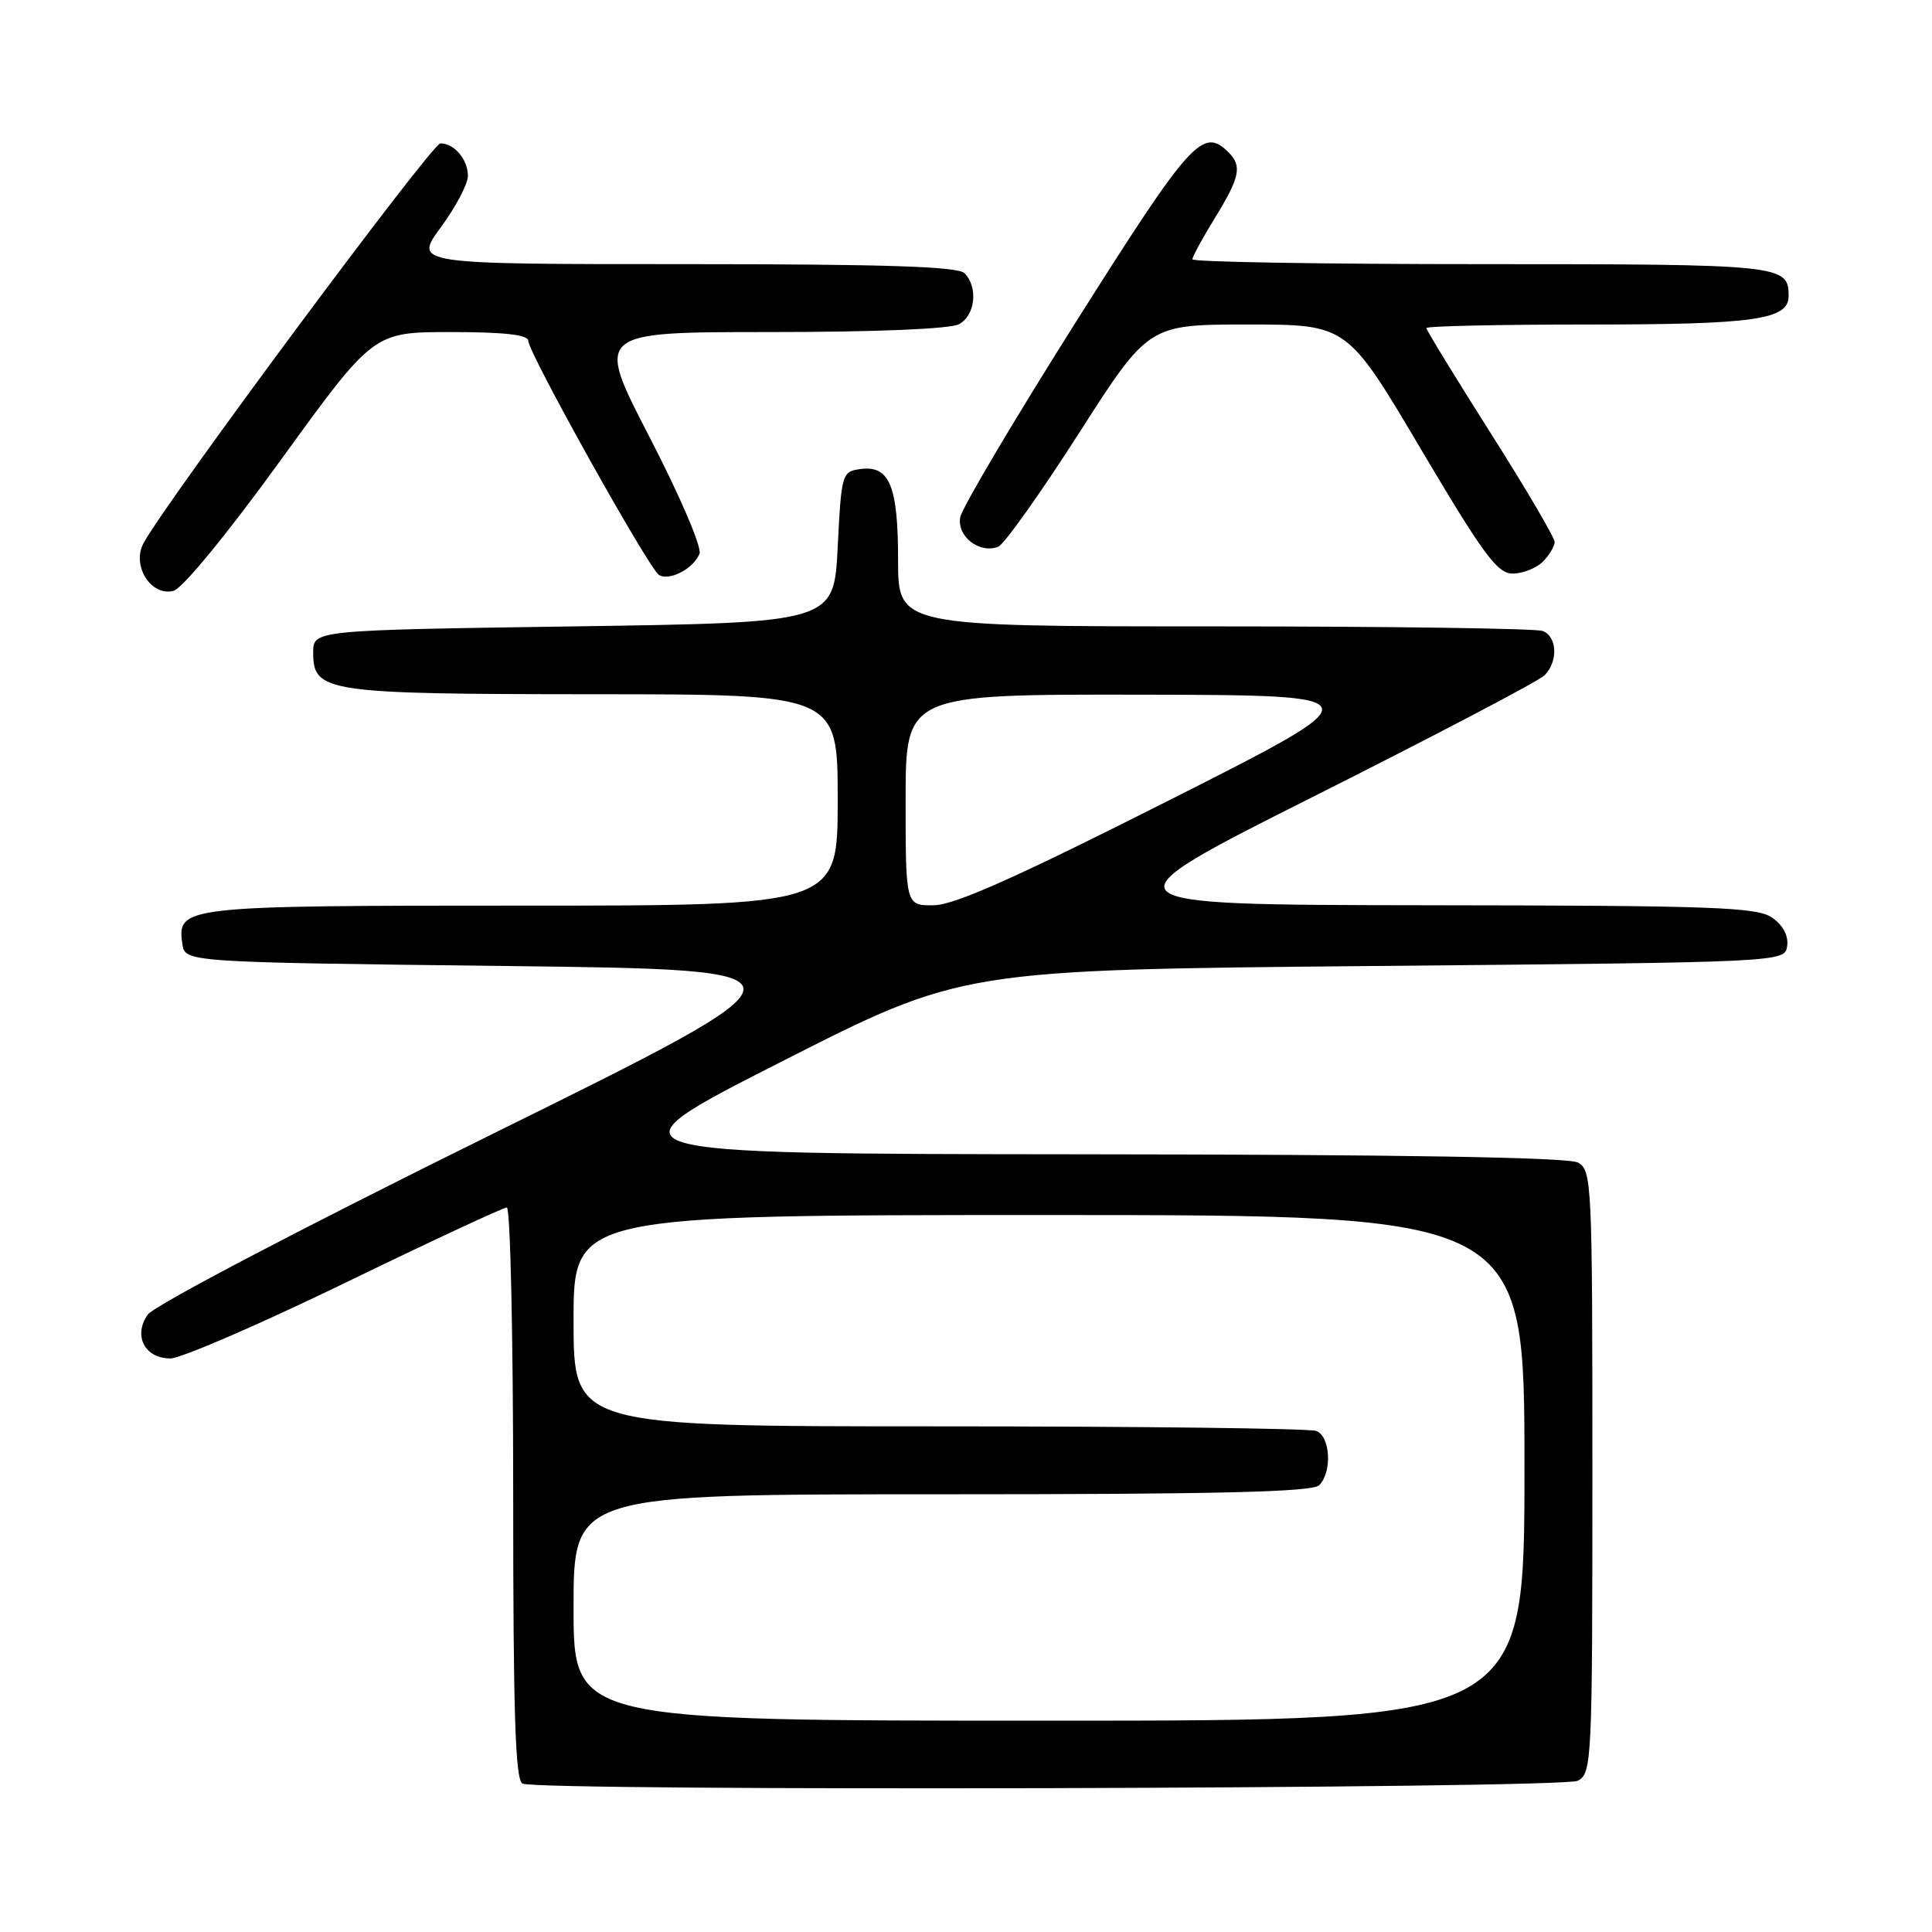 <?xml version="1.0" encoding="UTF-8" standalone="no"?>
<!DOCTYPE svg PUBLIC "-//W3C//DTD SVG 1.1//EN" "http://www.w3.org/Graphics/SVG/1.1/DTD/svg11.dtd" >
<svg xmlns="http://www.w3.org/2000/svg" xmlns:xlink="http://www.w3.org/1999/xlink" version="1.1" viewBox="0 0 256 256">
 <g >
 <path fill="currentColor"
d=" M 209.07 235.96 C 210.93 234.97 211.00 233.45 211.00 195.00 C 211.00 156.55 210.93 155.03 209.07 154.04 C 207.79 153.35 185.29 152.98 143.32 152.95 C 79.50 152.89 79.50 152.89 103.50 140.70 C 127.50 128.50 127.50 128.50 182.00 128.00 C 236.50 127.50 236.50 127.50 236.81 125.35 C 237.00 124.00 236.26 122.60 234.83 121.60 C 232.83 120.20 227.21 119.99 189.03 119.95 C 145.50 119.89 145.50 119.89 174.40 105.37 C 190.29 97.38 203.91 90.24 204.65 89.49 C 206.48 87.66 206.35 84.35 204.42 83.61 C 203.55 83.27 183.97 83.00 160.92 83.00 C 119.00 83.00 119.00 83.00 119.00 74.19 C 119.00 64.32 117.86 61.60 113.94 62.16 C 111.58 62.49 111.48 62.82 111.00 72.50 C 110.50 82.50 110.50 82.50 76.00 83.00 C 41.50 83.50 41.50 83.50 41.50 86.47 C 41.50 91.73 43.11 91.97 78.75 91.99 C 111.00 92.00 111.00 92.00 111.00 106.00 C 111.00 120.00 111.00 120.00 69.19 120.00 C 24.17 120.00 23.45 120.08 24.16 125.06 C 24.50 127.50 24.50 127.50 66.92 128.00 C 109.33 128.50 109.33 128.50 65.19 150.29 C 39.88 162.79 20.42 172.99 19.57 174.20 C 17.62 176.99 19.18 180.00 22.58 180.00 C 23.96 180.00 34.36 175.50 45.70 170.00 C 57.03 164.50 66.69 160.00 67.16 160.00 C 67.62 160.00 68.00 177.06 68.00 197.92 C 68.00 227.31 68.28 235.95 69.25 236.34 C 71.83 237.38 207.10 237.02 209.07 235.96 Z  M 37.26 60.88 C 49.49 44.00 49.49 44.00 59.74 44.00 C 66.86 44.00 70.00 44.36 70.00 45.16 C 70.00 46.73 85.96 75.32 87.31 76.18 C 88.68 77.04 91.93 75.34 92.69 73.36 C 93.02 72.52 90.08 65.68 86.07 57.92 C 78.86 44.00 78.86 44.00 102.00 44.00 C 116.03 44.00 125.89 43.59 127.07 42.96 C 129.23 41.81 129.64 38.04 127.80 36.20 C 126.91 35.31 117.29 35.00 90.71 35.00 C 54.83 35.00 54.83 35.00 58.41 30.12 C 60.39 27.43 62.00 24.37 62.00 23.32 C 62.00 21.13 60.20 19.00 58.35 19.00 C 57.23 19.00 21.88 66.61 19.01 71.99 C 17.42 74.95 20.02 79.07 22.99 78.29 C 24.18 77.98 30.17 70.68 37.26 60.88 Z  M 204.43 74.43 C 205.29 73.56 206.00 72.39 206.00 71.81 C 206.00 71.24 202.18 64.73 197.50 57.36 C 192.82 49.98 189.00 43.73 189.00 43.47 C 189.00 43.21 198.65 43.00 210.43 43.00 C 232.55 43.00 237.00 42.37 237.00 39.22 C 237.00 35.09 236.18 35.00 196.30 35.00 C 175.24 35.00 158.00 34.71 158.00 34.36 C 158.00 34.01 159.35 31.53 161.00 28.85 C 164.29 23.50 164.60 22.00 162.80 20.20 C 159.38 16.78 157.80 18.54 142.59 42.62 C 134.39 55.61 127.48 67.27 127.24 68.53 C 126.76 71.05 129.77 73.41 132.26 72.45 C 133.04 72.16 137.83 65.41 142.93 57.46 C 152.18 43.00 152.18 43.00 165.35 43.00 C 178.51 43.00 178.51 43.00 188.27 59.50 C 196.60 73.56 198.40 76.00 200.45 76.00 C 201.77 76.00 203.56 75.29 204.43 74.43 Z  M 76.00 213.00 C 76.00 198.00 76.00 198.00 124.80 198.00 C 161.42 198.00 173.90 197.70 174.80 196.80 C 176.54 195.06 176.29 190.32 174.42 189.61 C 173.55 189.27 151.05 189.00 124.42 189.00 C 76.00 189.00 76.00 189.00 76.00 175.00 C 76.00 161.00 76.00 161.00 139.00 161.00 C 202.00 161.00 202.00 161.00 202.00 194.50 C 202.00 228.00 202.00 228.00 139.00 228.00 C 76.00 228.00 76.00 228.00 76.00 213.00 Z  M 120.00 106.00 C 120.00 92.00 120.00 92.00 151.25 92.05 C 182.50 92.11 182.50 92.11 155.00 106.00 C 134.70 116.25 126.52 119.91 123.75 119.95 C 120.00 120.00 120.00 120.00 120.00 106.00 Z "/>
</g>
</svg>